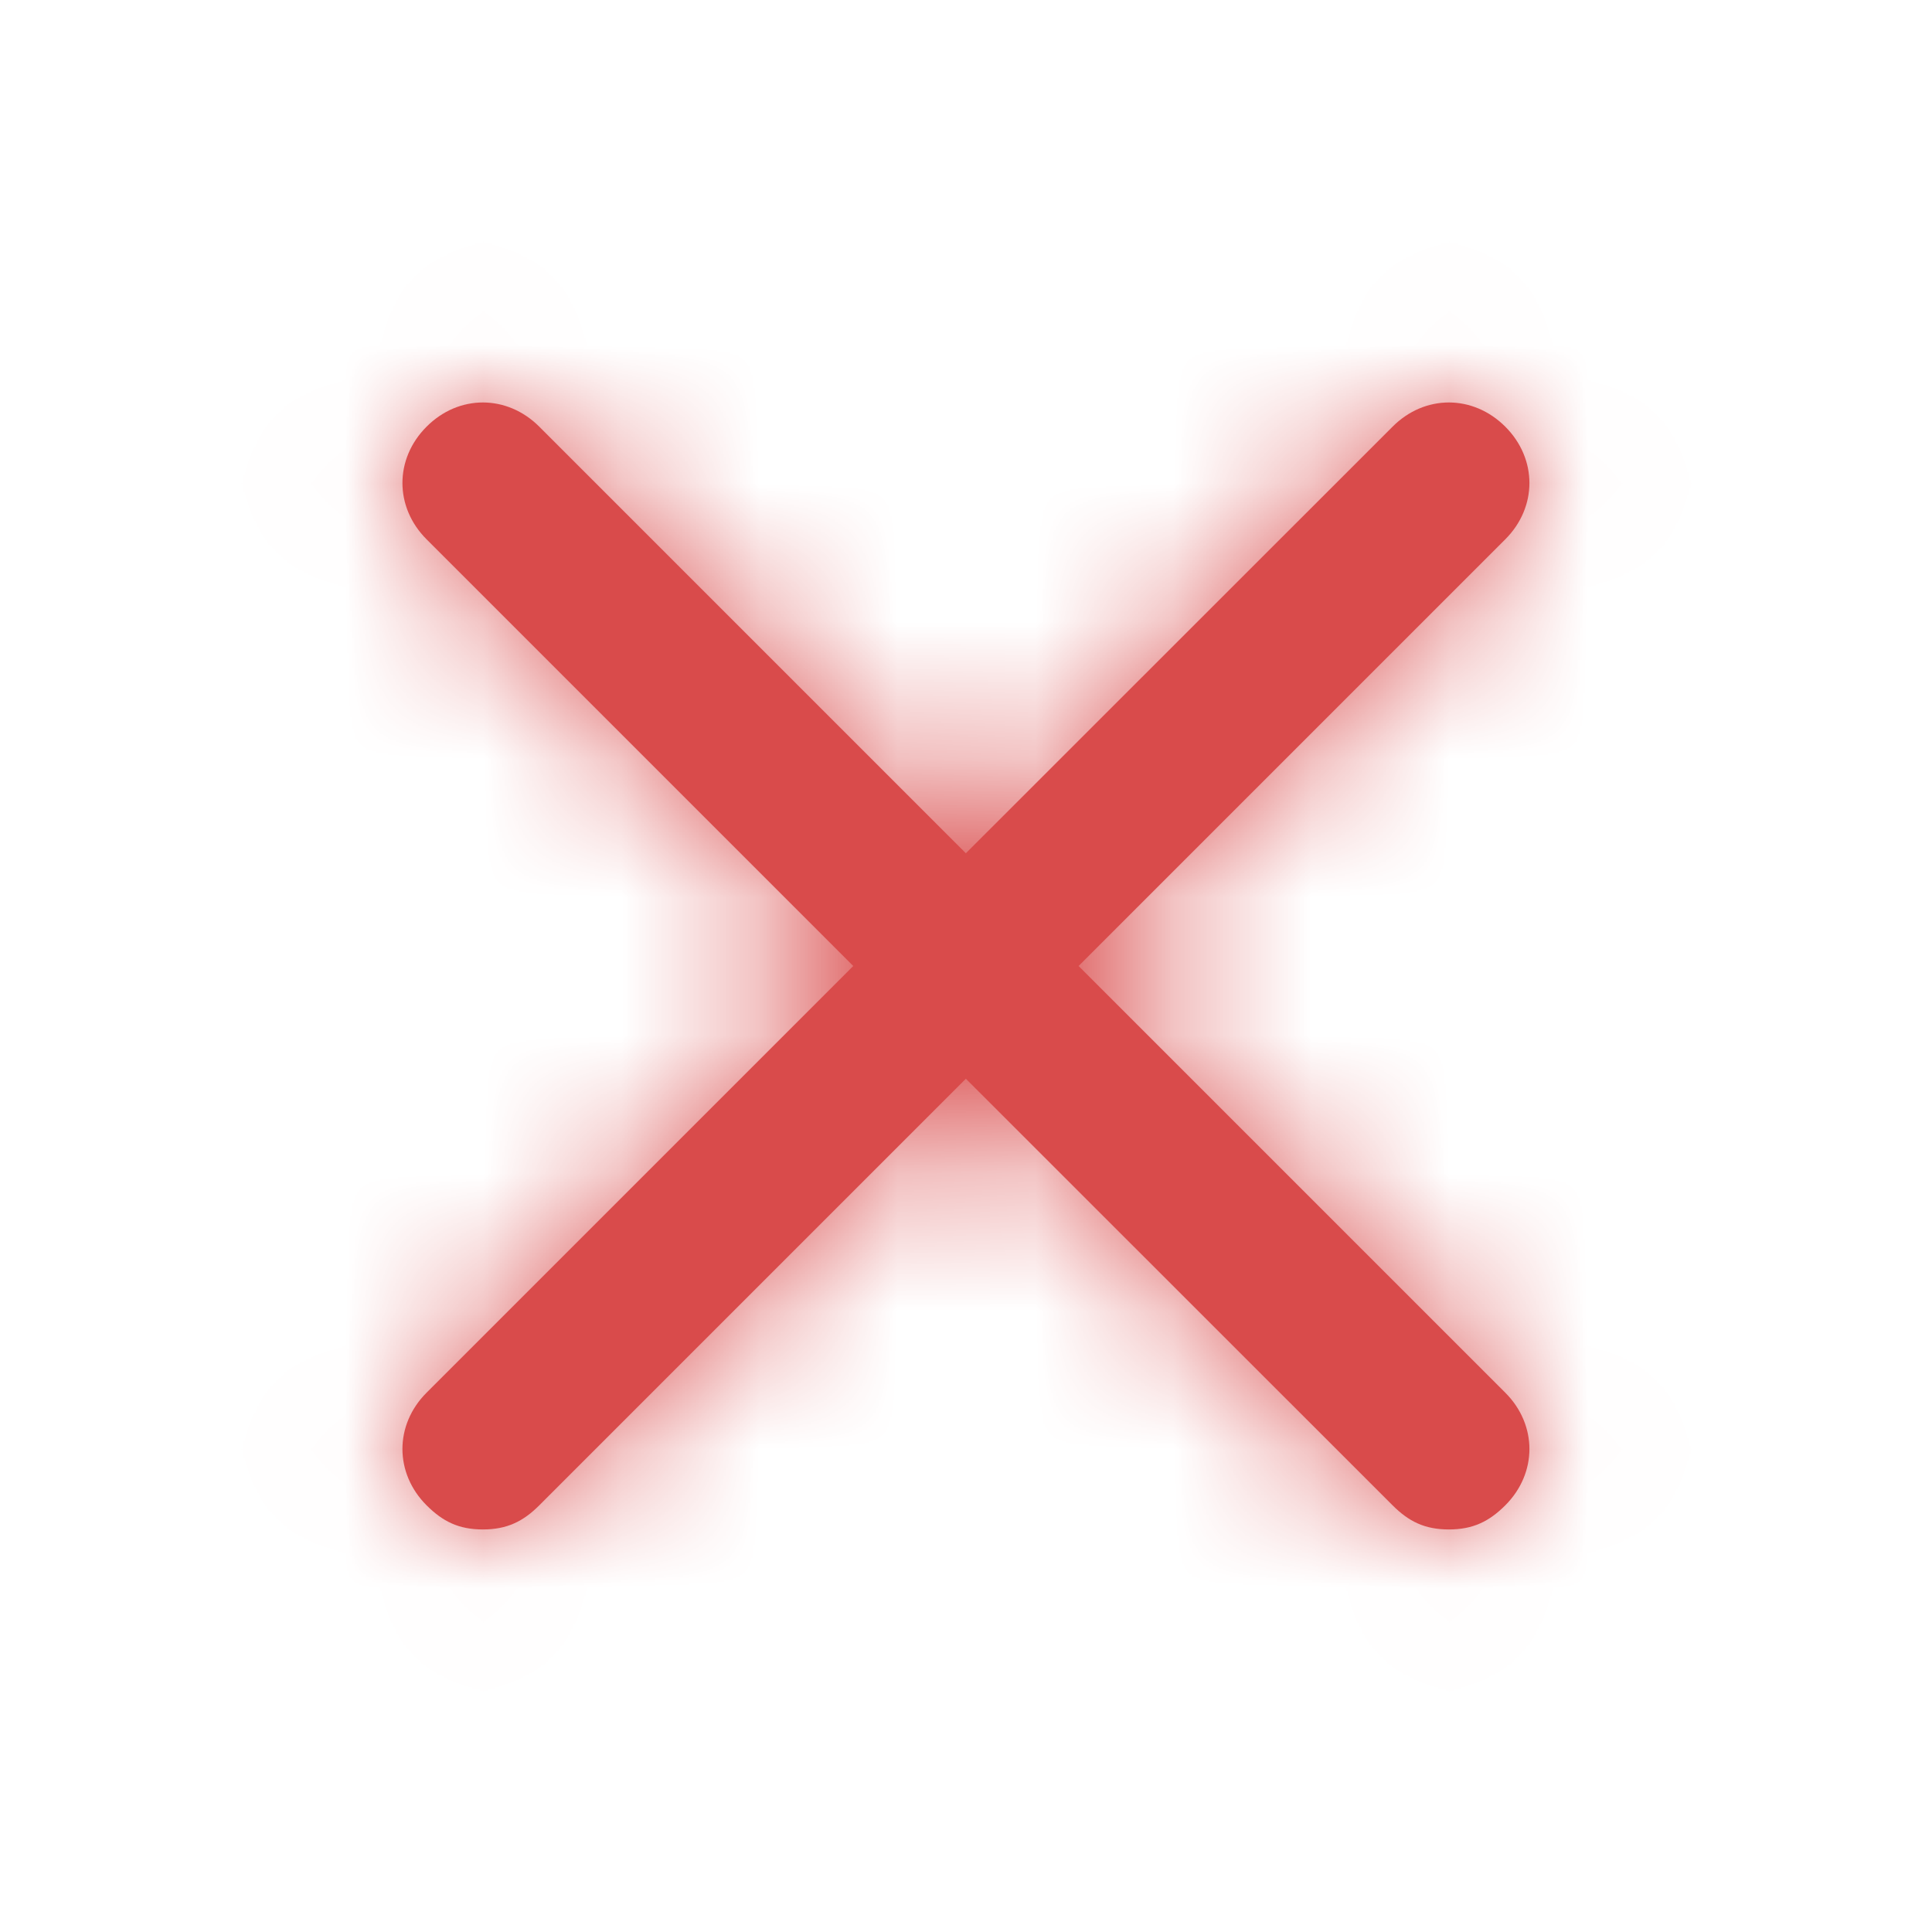 <svg width="14" height="14" viewBox="0 0 14 14" fill="none" xmlns="http://www.w3.org/2000/svg">
<path d="M10.908 10.092C11.141 10.325 11.141 10.675 10.908 10.908C10.791 11.025 10.674 11.083 10.499 11.083C10.324 11.083 10.208 11.025 10.091 10.908L6.999 7.817L3.908 10.908C3.791 11.025 3.674 11.083 3.499 11.083C3.324 11.083 3.208 11.025 3.091 10.908C2.858 10.675 2.858 10.325 3.091 10.092L6.183 7L3.091 3.908C2.858 3.675 2.858 3.325 3.091 3.092C3.324 2.858 3.674 2.858 3.908 3.092L6.999 6.183L10.091 3.092C10.324 2.858 10.674 2.858 10.908 3.092C11.141 3.325 11.141 3.675 10.908 3.908L7.816 7L10.908 10.092Z" fill="#D94B4B"/>
<mask id="mask0_2672_893" style="mask-type:luminance" maskUnits="userSpaceOnUse" x="2" y="2" width="10" height="10">
<path d="M10.908 10.092C11.141 10.325 11.141 10.675 10.908 10.908C10.791 11.025 10.674 11.083 10.499 11.083C10.324 11.083 10.208 11.025 10.091 10.908L6.999 7.817L3.908 10.908C3.791 11.025 3.674 11.083 3.499 11.083C3.324 11.083 3.208 11.025 3.091 10.908C2.858 10.675 2.858 10.325 3.091 10.092L6.183 7L3.091 3.908C2.858 3.675 2.858 3.325 3.091 3.092C3.324 2.858 3.674 2.858 3.908 3.092L6.999 6.183L10.091 3.092C10.324 2.858 10.674 2.858 10.908 3.092C11.141 3.325 11.141 3.675 10.908 3.908L7.816 7L10.908 10.092Z" fill="white"/>
</mask>
<g mask="url(#mask0_2672_893)">
<rect width="14" height="14" fill="#D94B4B"/>
</g>
</svg>
